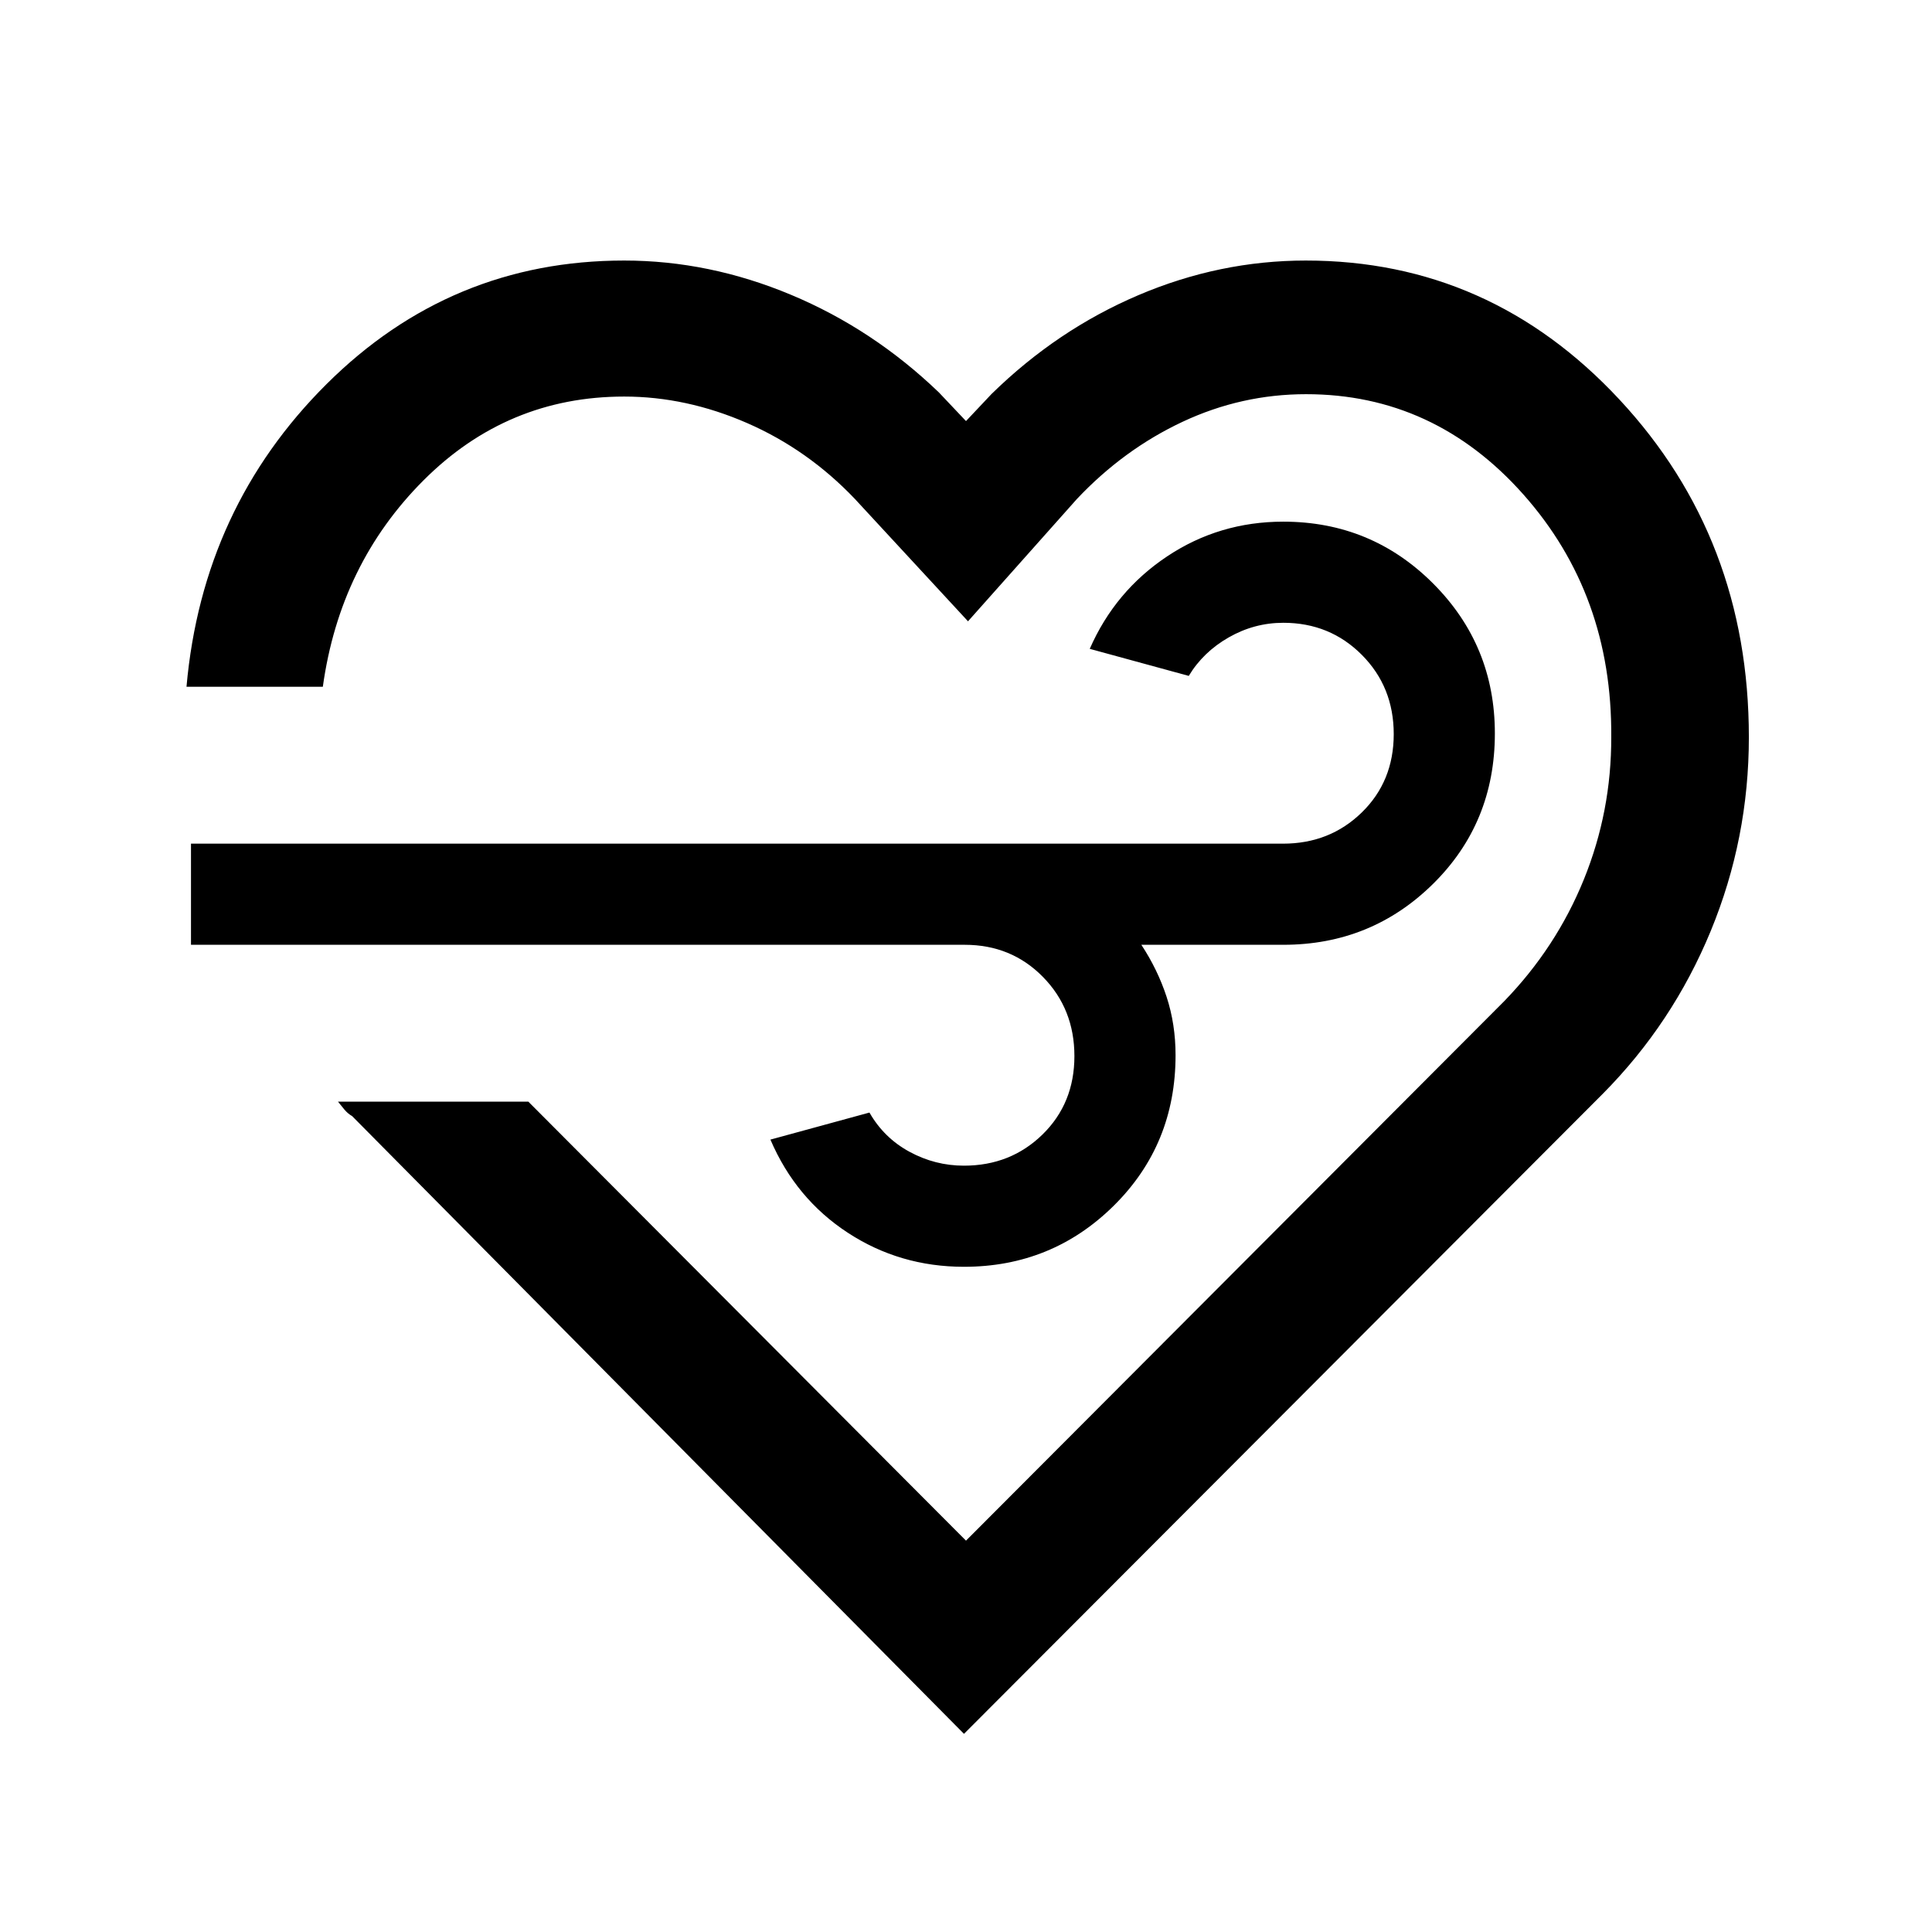 <svg xmlns="http://www.w3.org/2000/svg" height="40" viewBox="0 -960 960 960" width="40"><path d="M479-98.46 174.98-405.41q-2.16-1.23-3.85-3.26-1.69-2.02-3.18-3.92h94.59L480-194.46l267.41-268.03q25.86-26.66 39.6-60.51 13.73-33.85 13.61-70.77.53-70.79-43.7-120.58-44.24-49.78-107.95-49.78-32.05 0-61.3 13.69-29.26 13.7-52.52 38.34L481-651.28l-56.23-60.82q-23.36-24.52-53.55-37.69-30.19-13.16-61.07-13.16-58.07 0-99.68 41.6-41.6 41.61-50.06 102.61H92.67q7.9-89 69.59-150.4 61.69-61.4 147.89-61.4 42.21 0 82.9 17.02 40.69 17.01 73.49 48.52L480-750.77l12.69-13.46q32.57-31.9 72.95-49.1 40.39-17.21 83.21-17.21 91.56 0 155.85 69.08Q869-692.38 869-593.67q0 50.33-18.94 96.26-18.93 45.92-53.65 80.92L479-98.46Zm.38-392.08H94.9v-50.25h542.63q23.23 0 39.12-15.49 15.89-15.49 15.89-38.94 0-23.45-15.85-39.38-15.86-15.94-39.02-15.94-14.39 0-27.09 7.24-12.71 7.25-19.89 19.15l-49.2-13.44q12.56-28.69 38.45-45.95 25.88-17.25 57.73-17.25 43.74 0 74.43 30.72 30.69 30.72 30.69 74.5 0 44.44-30.69 74.74-30.69 30.29-74.43 30.29h-70.54q8.07 12.23 12.54 25.84 4.46 13.6 4.46 29.03 0 44.41-30.7 74.77-30.69 30.36-74.43 30.36-31.85 0-57.73-16.92-25.88-16.92-38.45-46.28l49.21-13.44q7.17 12.57 19.88 19.48 12.71 6.91 27.09 6.91 23.17 0 39.02-15.49 15.85-15.49 15.85-38.94 0-23.45-15.66-39.38-15.66-15.94-38.83-15.94Zm.88 11.33Z"/></svg>